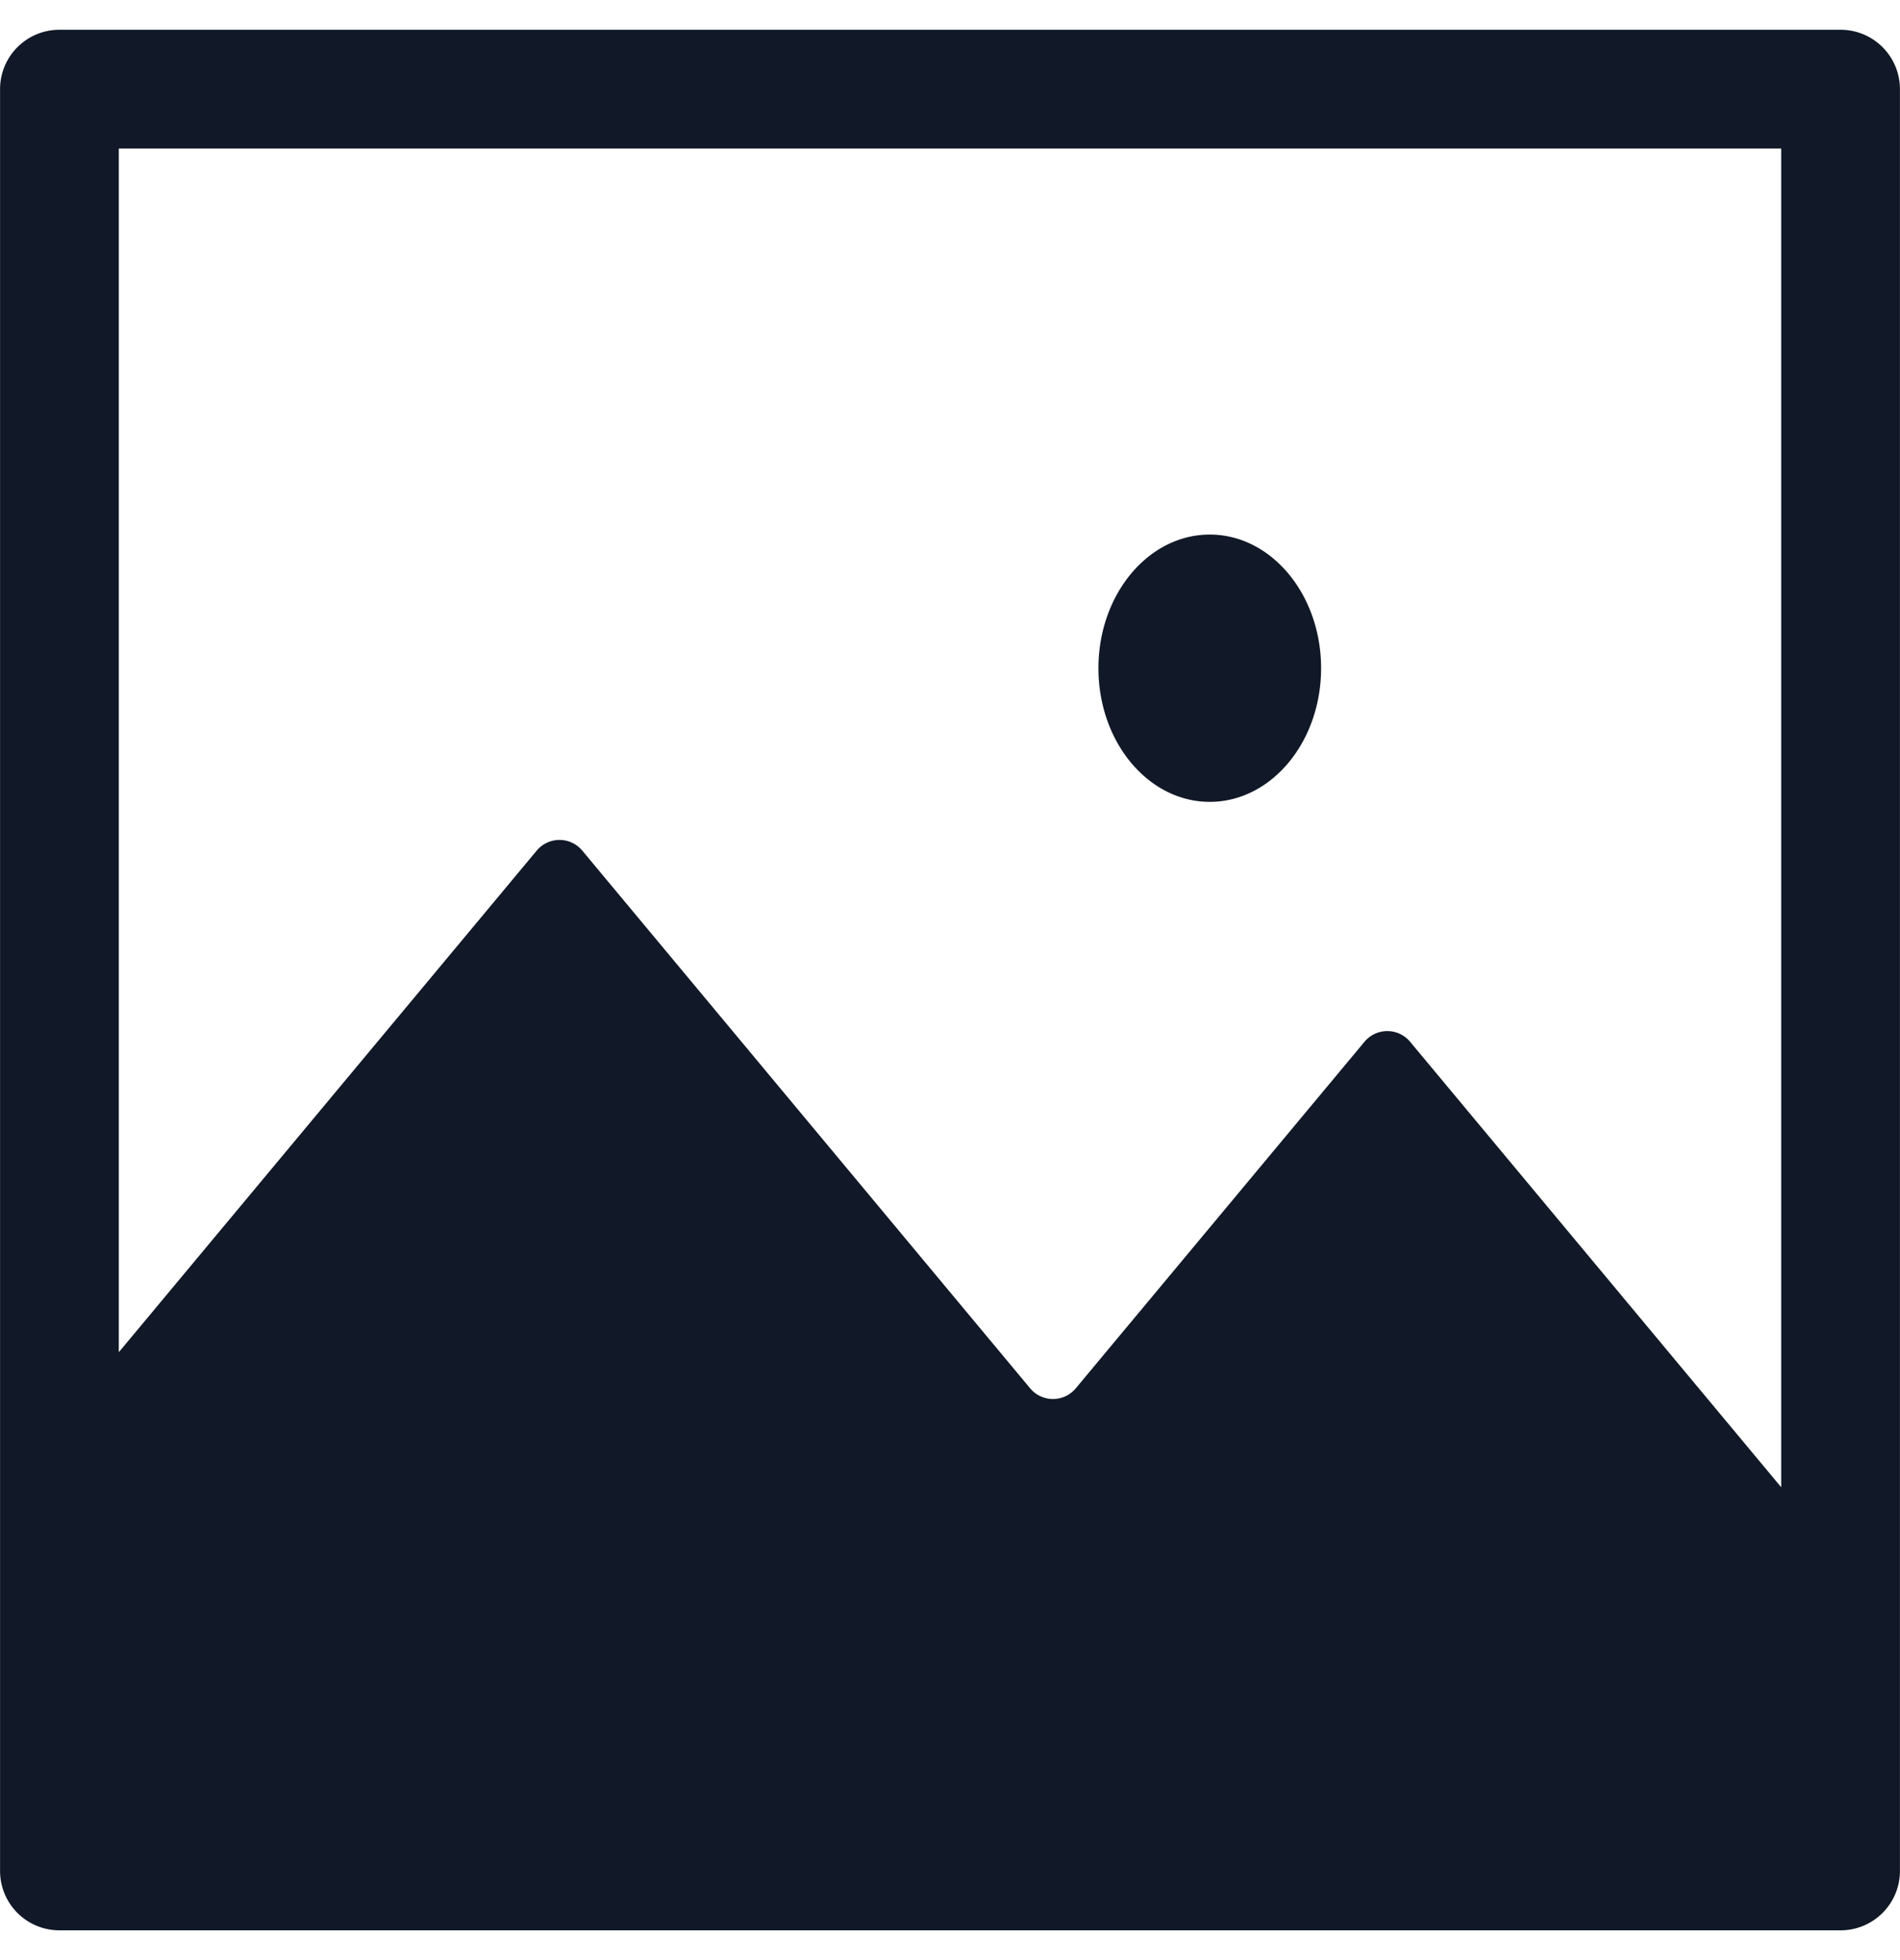 <svg xmlns="http://www.w3.org/2000/svg" width="32" height="33" fill="none"><path fill="#111827" fill-rule="evenodd" d="M.001 1.501a1 1 0 0 1 1-1h29.998a1 1 0 0 1 1 1v29.998a1 1 0 0 1-1 1H1.001a1 1 0 0 1-1-1V1.501Zm2 21.265 7.038-8.445a.5.5 0 0 1 .768 0l7.543 9.053a.5.5 0 0 0 .768 0l4.863-5.835a.5.5 0 0 1 .768 0l6.25 7.5V2.501H2.001v20.265ZM20.375 13.5c1.035 0 1.875-1.007 1.875-2.25 0-1.242-.84-2.25-1.875-2.25-1.036 0-1.875 1.008-1.875 2.25 0 1.243.84 2.25 1.875 2.25Z" clip-rule="evenodd"/></svg>